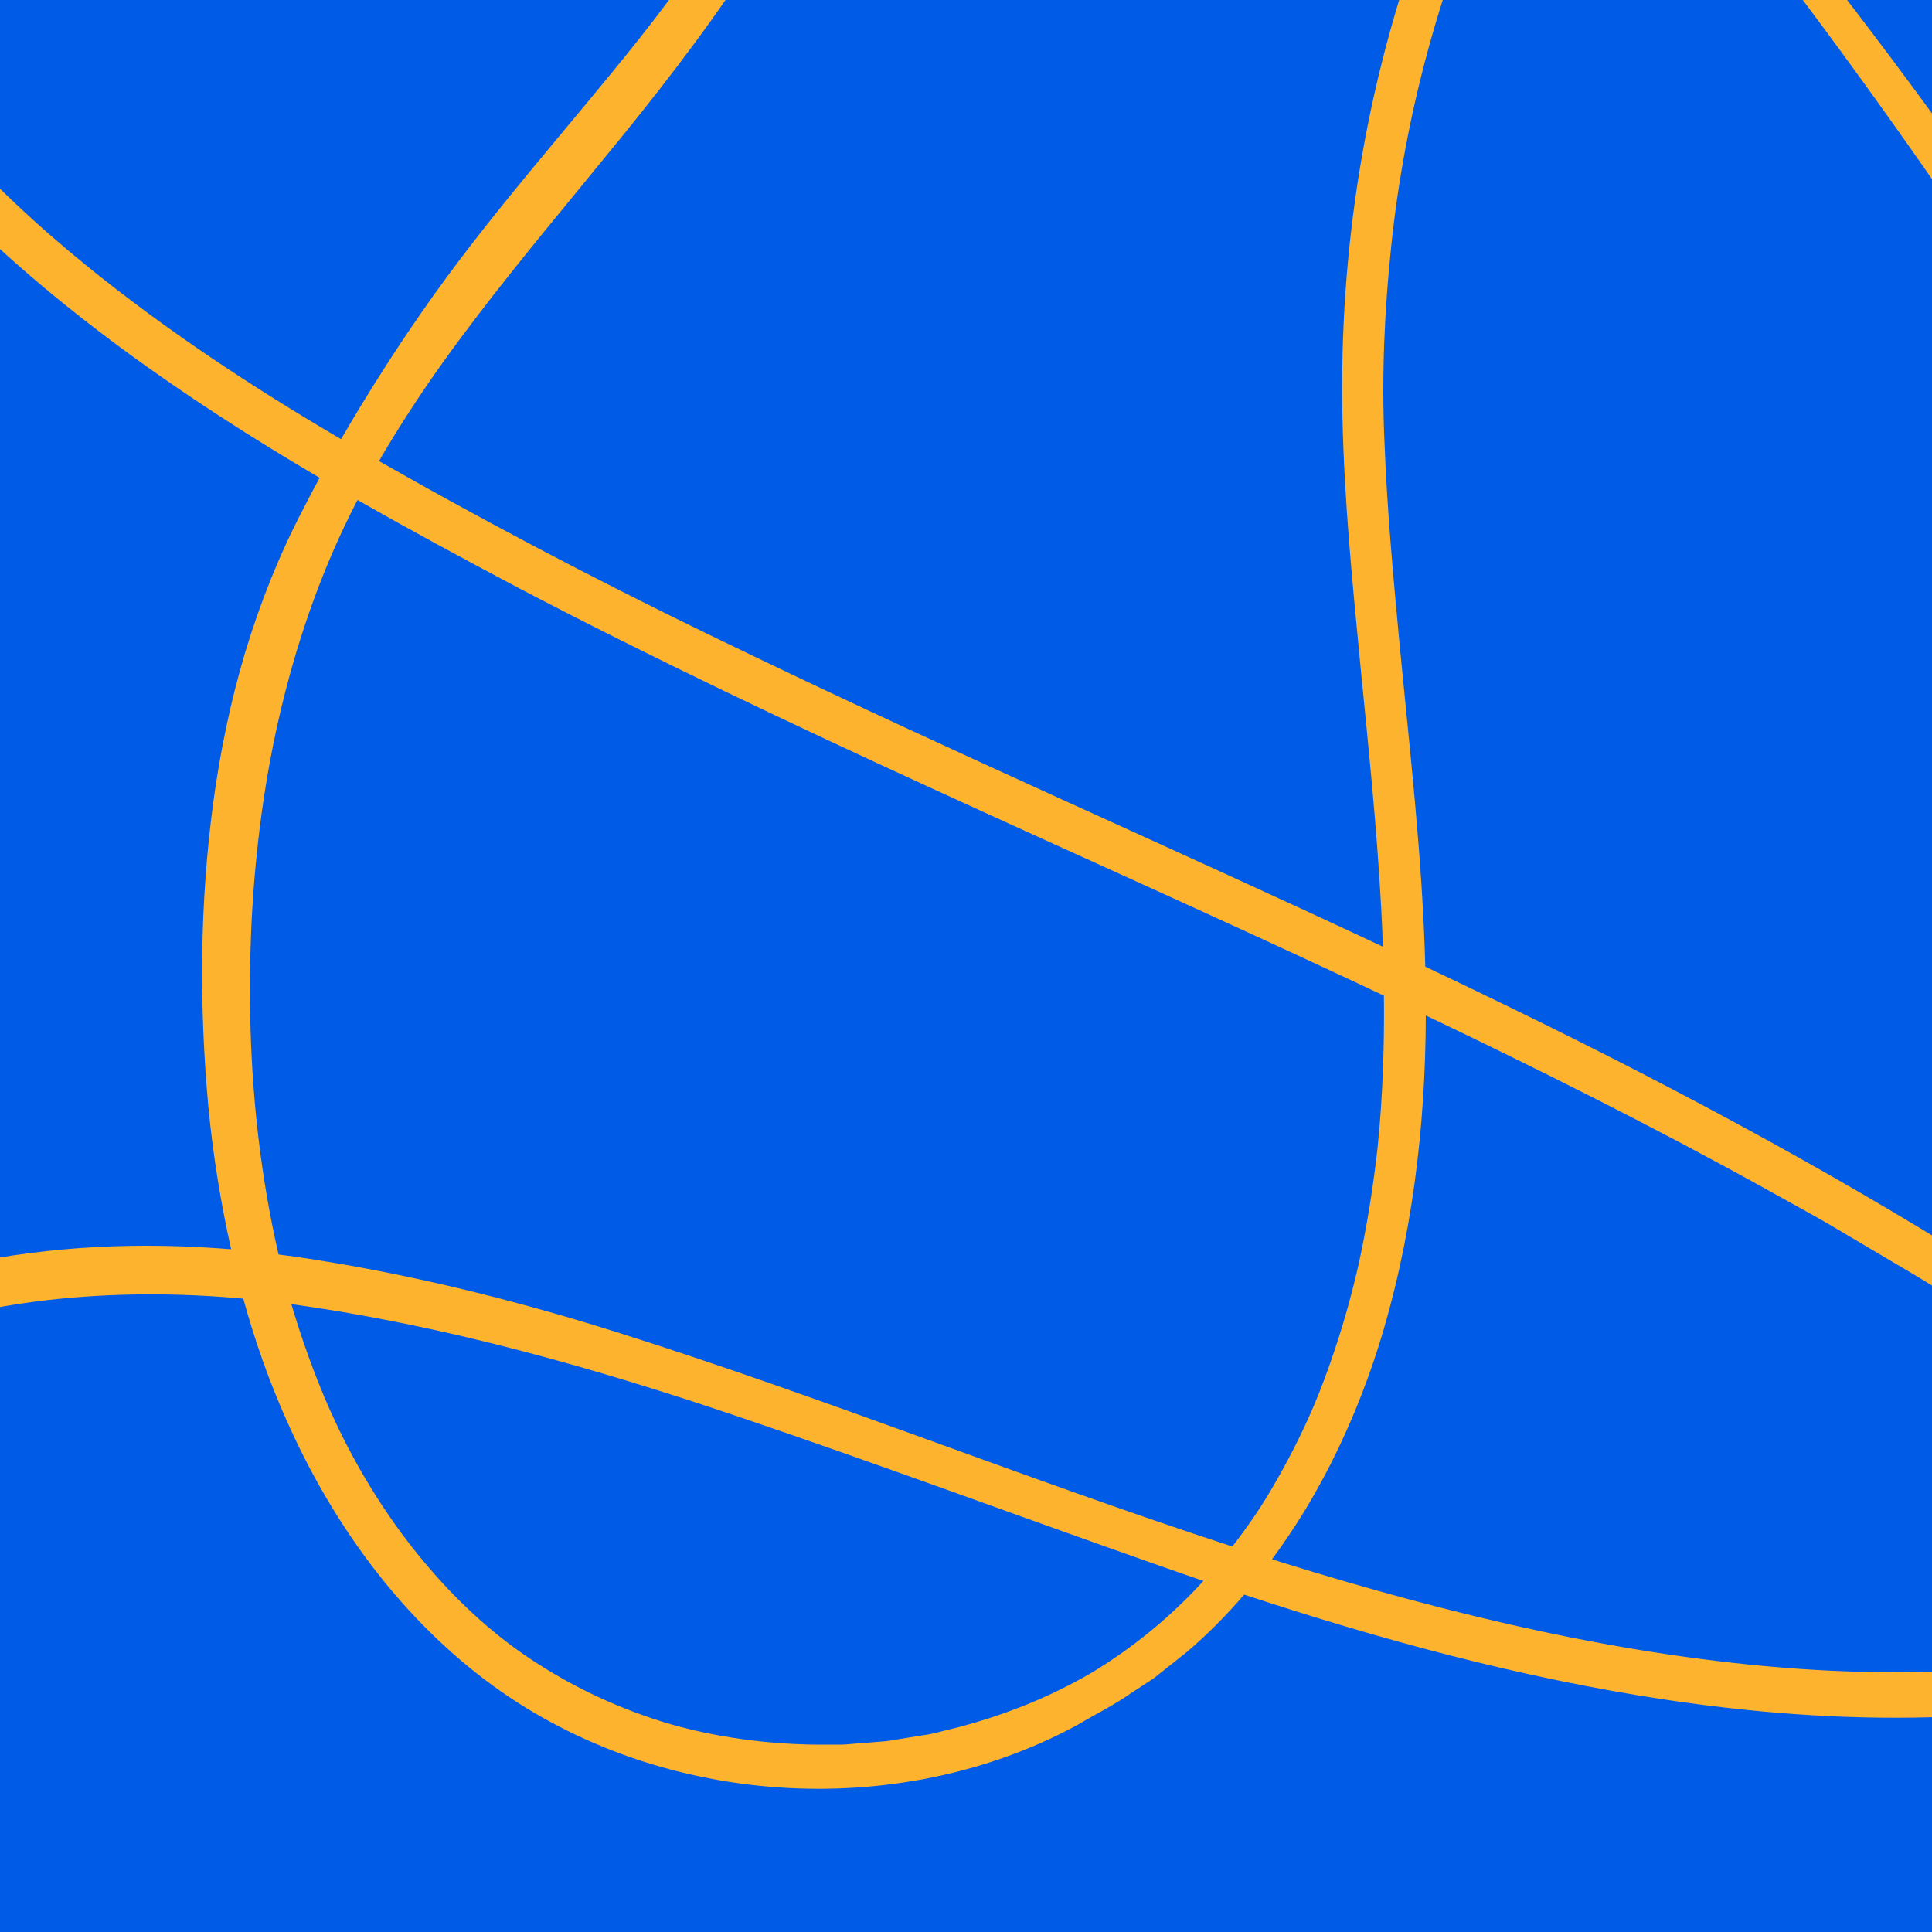 <svg width="136" height="136" viewBox="0 0 136 136" fill="none" xmlns="http://www.w3.org/2000/svg">
<g clip-path="url(#clip0)">
<rect width="136" height="136" fill="#005CE7"/>
<path d="M266.575 -8.997C266.351 -9.523 266.048 -10.152 265.697 -10.835C265.328 -11.506 264.904 -12.225 264.474 -12.945C261.828 -17.297 258.626 -21.717 255.054 -25.658C242.08 -40.064 225.208 -51.031 206.561 -56.617C197.553 -59.313 188.133 -60.709 178.707 -60.57C176.352 -60.54 173.997 -60.413 171.654 -60.171L169.898 -60.008C169.311 -59.954 168.73 -59.851 168.149 -59.772C166.986 -59.597 165.812 -59.464 164.655 -59.246C160.012 -58.448 155.441 -57.215 150.991 -55.668L149.327 -55.069C148.77 -54.876 148.219 -54.67 147.68 -54.434L144.423 -53.062L141.238 -51.526C140.179 -51.019 139.162 -50.414 138.121 -49.858C134.01 -47.549 130.093 -44.895 126.424 -41.938C120.231 -36.915 114.825 -30.972 110.284 -24.437C109.54 -25.447 108.819 -26.462 108.141 -27.502C106.004 -30.736 104.267 -34.176 103.231 -37.797C102.208 -41.419 101.899 -45.209 102.747 -48.746C103.564 -52.288 105.496 -55.523 108.117 -58.201C112.01 -62.203 117.107 -65.123 122.417 -67.426C128.858 -70.189 135.705 -72.111 142.631 -73.634C149.569 -75.152 156.616 -76.252 163.699 -77.153C166.526 -77.516 169.698 -77.939 172.047 -78.368C173.646 -78.664 174.33 -79.087 174.778 -79.402C174.869 -79.468 172.132 -79.378 170.697 -79.22C164.776 -78.58 158.825 -77.721 153.014 -76.826C147.159 -75.932 141.335 -74.825 135.602 -73.368C129.875 -71.893 124.221 -70.086 118.869 -67.565C117.531 -66.936 116.217 -66.259 114.934 -65.522C113.65 -64.796 112.397 -64.004 111.198 -63.146C108.783 -61.447 106.573 -59.434 104.739 -57.112C102.935 -54.773 101.53 -52.083 100.84 -49.181C100.489 -47.736 100.301 -46.249 100.247 -44.762C100.216 -43.269 100.337 -41.781 100.549 -40.3C100.931 -37.943 101.53 -35.609 102.462 -33.427C104.152 -29.491 106.47 -25.918 108.995 -22.539C108.613 -21.959 108.226 -21.384 107.863 -20.798C101.7 -10.829 97.607 0.373 95.718 11.914C94.774 17.687 94.374 23.545 94.501 29.385C94.623 35.225 95.198 40.968 95.749 46.693C96.312 52.418 96.911 58.107 97.22 63.789C97.274 64.738 97.311 65.694 97.347 66.643C82.533 59.684 67.549 53.174 52.862 46.1C44.659 42.183 36.583 38.036 28.682 33.587C28.01 33.212 27.344 32.837 26.678 32.456C27.411 31.192 28.18 29.947 28.985 28.72C30.383 26.574 31.885 24.488 33.453 22.433C36.752 18.092 40.306 13.897 43.787 9.604C47.268 5.312 50.658 0.863 53.625 -3.865C56.603 -8.58 59.231 -13.531 61.374 -18.694C63.511 -23.863 65.176 -29.249 66.114 -34.793C67.391 -42.609 67.331 -50.716 65.151 -58.467C62.906 -66.156 58.619 -73.193 52.898 -78.791C51.457 -80.182 49.938 -81.487 48.321 -82.684C46.699 -83.869 44.998 -84.945 43.224 -85.894C39.658 -87.763 35.783 -89.129 31.758 -89.679C27.738 -90.283 23.591 -90.011 19.656 -89.056C15.708 -88.095 11.973 -86.408 8.589 -84.238C1.802 -79.867 -3.556 -73.725 -7.805 -67.069C-9.93 -63.732 -11.783 -60.22 -13.387 -56.617C-14.992 -53.014 -16.372 -49.308 -17.486 -45.517C-19.726 -37.949 -20.87 -29.981 -20.392 -22.019C-19.926 -14.081 -17.716 -6.132 -13.684 0.772C-10.966 5.584 -7.551 9.967 -3.743 13.909C0.077 17.844 4.278 21.369 8.661 24.597C13.123 27.88 17.761 30.848 22.501 33.635C22.089 34.391 21.696 35.128 21.345 35.829C19.662 39.039 18.318 42.425 17.27 45.883C16.235 49.347 15.502 52.889 15.018 56.45C14.056 63.59 14.013 70.76 14.667 77.911C14.994 81.278 15.527 84.628 16.271 87.941C10.005 87.427 3.631 87.674 -2.66 89.023C-8.58 90.304 -14.447 92.65 -19.29 96.579C-21.699 98.532 -23.837 100.872 -25.514 103.501C-27.221 106.119 -28.438 109.021 -29.279 111.977C-30.956 117.926 -31.138 124.05 -30.932 130.004L-30.835 132.241L-30.677 134.466L-30.357 138.915L-29.872 143.346L-29.63 145.565C-29.533 146.303 -29.418 147.034 -29.309 147.772L-28.655 152.185C-28.407 153.648 -28.111 155.111 -27.844 156.568C-27.348 159.5 -26.597 162.383 -25.955 165.285C-24.472 171.046 -22.85 176.777 -20.767 182.357C-19.805 185.174 -18.636 187.913 -17.51 190.67L-17.086 191.704L-16.62 192.719L-15.688 194.75L-14.755 196.782L-14.289 197.797L-13.781 198.789C-12.413 201.437 -11.093 204.109 -9.567 206.666L-8.459 208.606C-8.09 209.253 -7.721 209.9 -7.309 210.523L-4.912 214.295C-0.928 220.316 3.461 226.072 8.262 231.47C13.093 236.844 18.39 241.856 24.299 246.118C30.196 250.374 36.734 253.868 43.799 255.924C50.846 257.967 58.347 258.59 65.636 257.399C71.993 256.335 78.198 253.838 83.271 249.715C88.314 245.604 92.153 240.073 94.205 233.888C95.222 230.799 95.779 227.541 95.755 224.264C95.749 220.987 95.077 217.693 93.878 214.658C92.679 211.611 90.972 208.818 89.035 206.261C87.091 203.698 84.924 201.358 82.702 199.115C78.797 195.161 74.644 191.486 71.109 187.429C69.371 185.386 67.827 183.18 66.52 180.84C65.218 178.506 64.141 176.04 63.438 173.495C62.736 170.95 62.397 168.314 62.645 165.745C62.881 163.175 63.741 160.703 65.212 158.617C65.939 157.559 66.829 156.652 67.791 155.818C68.306 155.443 68.79 155.02 69.353 154.712C69.632 154.549 69.892 154.361 70.176 154.222L71.042 153.793C73.373 152.693 75.988 152.185 78.597 152.088C80.862 152.04 83.138 152.342 85.305 152.983C85.578 153.067 85.85 153.134 86.117 153.225L86.91 153.521C87.442 153.696 87.957 153.968 88.472 154.21C88.986 154.458 89.513 154.688 90.021 154.954L91.499 155.836L92.237 156.278L92.933 156.779L94.332 157.789C94.78 158.152 95.21 158.533 95.652 158.907C96.094 159.282 96.536 159.651 96.935 160.068L98.17 161.289C98.576 161.7 98.945 162.154 99.339 162.583C100.132 163.435 100.834 164.366 101.56 165.279C104.412 168.985 106.815 173.066 109.201 177.176C111.586 181.293 113.905 185.495 116.689 189.485C120.152 194.43 124.184 198.982 128.822 202.906C132.327 205.844 136.159 208.419 140.306 210.426C144.447 212.433 148.933 213.86 153.583 214.35C158.22 214.851 162.997 214.416 167.458 212.953C171.951 211.544 176.049 209.072 179.542 206.001C181.891 204.006 183.925 201.684 185.76 199.236C187.618 196.8 189.15 194.14 190.494 191.407L191.463 189.334L192.304 187.206C192.607 186.504 192.819 185.767 193.061 185.042C193.291 184.316 193.557 183.597 193.727 182.853C194.586 179.915 195.034 176.874 195.374 173.852C195.482 172.334 195.628 170.817 195.616 169.293C195.676 167.77 195.591 166.246 195.537 164.729C195.325 161.694 194.998 158.659 194.362 155.685L194.145 154.567L193.878 153.46L193.333 151.248C192.891 149.797 192.516 148.322 191.989 146.895C191.045 144.005 189.84 141.212 188.545 138.474C184.591 130.246 179.161 122.847 173.077 116.173C171.654 114.601 170.177 113.071 168.663 111.59C169.735 110.84 170.776 110.042 171.769 109.172C172.998 108.084 174.178 106.923 175.22 105.623C175.765 105.001 176.231 104.299 176.721 103.628C177.169 102.921 177.629 102.226 178.011 101.476C179.633 98.532 180.535 95.207 180.838 91.918C181.141 88.612 180.868 85.311 180.202 82.131C179.863 80.547 179.433 78.957 178.907 77.452C178.64 76.702 178.398 75.934 178.113 75.191L177.236 72.972C174.766 67.108 171.569 61.643 168.179 56.414C164.008 49.969 159.6 43.821 155.689 37.371C151.694 30.866 147.529 24.464 143.212 18.165C134.579 5.578 125.226 -6.585 115.291 -18.132C114.213 -19.413 113.148 -20.701 112.113 -22.001C114.595 -25.682 117.361 -29.171 120.382 -32.417C126.685 -39.176 134.21 -44.756 142.431 -48.969C152.378 -54.023 163.396 -56.883 174.548 -57.614L174.542 -57.632C184.525 -58.255 194.605 -57.07 204.243 -54.362C213.893 -51.66 223.083 -47.416 231.534 -42.065C243.43 -34.503 253.952 -24.794 262.125 -13.253C264.371 -10.061 265.988 -7.734 266.75 -7.444C267.168 -7.304 267.029 -7.945 266.575 -8.997ZM6.101 18.709C-0.855 13.069 -7.049 6.425 -11.311 -1.332C-13.43 -5.207 -15.058 -9.33 -16.051 -13.622C-17.056 -17.908 -17.468 -22.339 -17.371 -26.759C-17.213 -32.55 -16.251 -38.329 -14.61 -43.915C-14.229 -45.318 -13.738 -46.696 -13.29 -48.081C-13.048 -48.77 -12.782 -49.447 -12.534 -50.13C-12.285 -50.813 -12.019 -51.496 -11.735 -52.161C-10.657 -54.87 -9.386 -57.505 -8.042 -60.075C-6.692 -62.65 -5.142 -65.104 -3.507 -67.498C-1.848 -69.874 -0.02 -72.111 1.923 -74.239C3.903 -76.331 6.034 -78.253 8.31 -79.988C10.617 -81.675 13.075 -83.12 15.66 -84.28C18.99 -85.725 22.604 -86.62 26.224 -86.723C29.851 -86.874 33.489 -86.239 36.94 -85.054C43.86 -82.624 49.895 -77.921 54.63 -72.256C56.004 -70.618 57.293 -68.556 58.395 -66.555C59.897 -63.799 61.15 -60.897 62.016 -57.892C62.458 -56.393 62.797 -54.87 63.063 -53.334C63.19 -52.566 63.263 -51.774 63.366 -50.995C63.456 -50.215 63.584 -49.435 63.596 -48.643C64.249 -39.478 62.506 -30.18 59.134 -21.511C55.774 -12.818 50.894 -4.705 45.064 2.64C39.961 9.079 34.427 15.106 29.614 22.082C27.756 24.748 25.764 27.892 24.008 30.914C17.749 27.245 11.701 23.255 6.101 18.709ZM18.203 80.184C17.597 75.106 17.47 69.95 17.712 64.823C17.979 59.703 18.645 54.6 19.849 49.637C21.054 44.674 22.761 39.843 25.098 35.328C25.122 35.279 25.147 35.237 25.171 35.195C28.906 37.329 32.684 39.366 36.474 41.373C55.623 51.402 75.486 59.817 94.943 68.922C95.773 69.309 96.596 69.696 97.419 70.088C97.456 73.661 97.335 77.216 96.978 80.74C96.669 83.534 96.227 86.314 95.627 89.053C95.004 91.785 94.205 94.47 93.23 97.081C92.261 99.699 91.032 102.202 89.64 104.596C88.78 106.089 87.8 107.509 86.746 108.864C72.217 104.124 57.923 98.345 43.309 93.744C35.971 91.435 28.476 89.591 20.812 88.466C20.412 88.412 20.007 88.358 19.607 88.309C18.99 85.625 18.529 82.911 18.203 80.184ZM100.368 71.479C108.395 75.312 116.338 79.29 124.1 83.582L127.659 85.559C128.846 86.218 130.002 86.931 131.171 87.614L134.676 89.688C135.85 90.371 136.97 91.126 138.121 91.846C142.728 94.705 147.226 97.734 151.561 100.968C155.804 104.118 159.897 107.461 163.759 111.046C163.372 111.258 162.984 111.463 162.591 111.663C161.229 112.34 159.842 112.968 158.414 113.5C156.985 114.038 155.508 114.468 154.061 114.957C152.59 115.374 151.088 115.713 149.611 116.1C148.098 116.366 146.596 116.674 145.083 116.91C139.005 117.793 132.817 117.901 126.66 117.478C114.334 116.614 102.184 113.688 90.312 110.006C90.052 109.928 89.797 109.837 89.543 109.758C90.306 108.725 91.032 107.655 91.704 106.566C93.938 102.933 95.67 99.022 96.972 94.99C99.393 87.378 100.344 79.386 100.368 71.479ZM84.712 111.288C82.418 113.803 79.796 115.955 76.902 117.714C73.966 119.437 70.776 120.713 67.47 121.583L66.223 121.891C65.811 122 65.394 122.103 64.97 122.151L62.433 122.562L59.872 122.768C59.449 122.816 59.019 122.816 58.589 122.81H57.306C53.885 122.756 50.465 122.303 47.177 121.365C43.902 120.398 40.766 118.984 37.902 117.146C35.027 115.332 32.46 112.993 30.232 110.399C27.992 107.8 26.079 104.916 24.481 101.857C22.882 98.792 21.641 95.534 20.63 92.209C20.588 92.076 20.552 91.943 20.515 91.804C31.285 93.291 41.856 96.289 52.244 99.814C61.785 103.042 71.29 106.578 80.88 109.952C82.157 110.405 83.435 110.846 84.712 111.288ZM175.026 123.064C178.398 127.242 181.383 131.703 183.895 136.418C186.432 141.122 188.442 146.097 189.913 151.212C191.36 156.175 192.183 161.301 192.383 166.446C192.589 171.578 192.098 176.759 190.803 181.68C189.543 186.631 187.358 191.329 184.567 195.579C183.114 197.664 181.57 199.696 179.76 201.473C178.907 202.41 177.92 203.208 176.981 204.048C176.509 204.471 175.982 204.81 175.48 205.197C174.971 205.566 174.481 205.971 173.936 206.279L172.338 207.276C171.799 207.603 171.224 207.851 170.673 208.141C169.577 208.758 168.379 209.138 167.228 209.616C166.641 209.828 166.03 209.973 165.436 210.154C164.837 210.329 164.238 210.511 163.62 210.62L162.7 210.813L161.774 210.952C161.156 211.055 160.533 211.115 159.909 211.17C154.921 211.617 149.847 210.734 145.107 208.945C140.355 207.156 135.923 204.483 131.909 201.279C127.895 198.075 124.275 194.345 121.109 190.277C119.523 188.233 118.07 186.13 116.708 183.893C115.333 181.674 114.02 179.401 112.694 177.098C110.048 172.509 107.342 167.842 104.03 163.496C102.378 161.319 100.513 159.276 98.503 157.36C96.427 155.51 94.181 153.805 91.71 152.457C91.111 152.094 90.451 151.834 89.822 151.52C89.186 151.224 88.562 150.903 87.872 150.673C86.534 150.141 85.136 149.803 83.737 149.513C80.922 148.999 78.028 148.963 75.183 149.416C72.344 149.9 69.553 150.939 67.101 152.596C64.673 154.295 62.657 156.604 61.368 159.264C60.06 161.936 59.521 164.916 59.57 167.788C59.618 170.672 60.199 173.483 61.107 176.131C62.022 178.779 63.226 181.293 64.661 183.657C66.096 186.021 67.743 188.252 69.589 190.307C73.252 194.339 77.217 197.894 80.874 201.624C83.41 204.187 85.772 206.859 87.745 209.743C89.731 212.608 91.22 215.764 92.001 219.059C92.776 222.348 92.855 225.818 92.201 229.179C91.565 232.54 90.3 235.799 88.556 238.767C86.807 241.741 84.573 244.431 81.97 246.68C79.36 248.917 76.345 250.658 73.125 251.958C66.683 254.557 59.491 255.247 52.523 254.364C47.135 253.735 41.91 252.091 36.97 249.782C32.03 247.466 27.417 244.431 23.112 241.004C14.54 234.07 7.172 225.57 0.803 216.496C0.016 215.347 -0.807 214.235 -1.558 213.062L-3.78 209.537C-4.149 208.945 -4.53 208.365 -4.881 207.772L-5.911 205.959L-7.969 202.331C-10.542 197.404 -13.012 192.411 -15.058 187.236C-17.219 182.103 -18.945 176.808 -20.591 171.488C-22.081 166.126 -23.485 160.727 -24.466 155.244C-25.562 149.779 -26.234 144.241 -26.833 138.704L-27.142 134.538C-27.245 133.148 -27.354 131.757 -27.408 130.373C-27.523 127.604 -27.548 124.848 -27.39 122.121C-27.239 119.395 -26.876 116.704 -26.246 114.105C-25.943 112.799 -25.526 111.536 -25.078 110.29C-24.581 109.063 -24.061 107.848 -23.401 106.711C-22.135 104.408 -20.489 102.335 -18.576 100.527C-16.644 98.738 -14.459 97.202 -12.086 95.975C-7.345 93.49 -1.994 92.13 3.425 91.507C7.953 90.999 12.554 90.999 17.125 91.417C17.93 94.343 18.935 97.22 20.182 100.001C23.276 106.977 27.871 113.464 34.052 118.18C46.021 127.302 63.154 128.336 75.861 121.414C77.06 120.694 78.434 120.029 79.711 119.123C80.038 118.911 80.365 118.693 80.698 118.482L81.195 118.155L81.661 117.787C82.278 117.297 82.89 116.807 83.495 116.33C84.972 115.084 86.329 113.706 87.582 112.249C97.183 115.417 107.009 118.095 117.095 119.624C123.306 120.561 129.615 121.057 135.941 120.882C142.262 120.7 148.612 119.842 154.739 118.034C158.638 116.892 162.506 115.35 166.09 113.259C169.25 116.348 172.259 119.606 175.026 123.064ZM111.102 -19.8C112.772 -17.703 114.492 -15.659 116.193 -13.604L118.724 -10.515L121.212 -7.401C127.799 0.941 133.992 9.544 139.937 18.358C142.909 22.765 145.84 27.269 148.733 31.743C150.671 34.729 152.547 37.734 154.448 40.756C156.361 43.791 158.371 46.747 160.375 49.691C164.395 55.574 168.421 61.425 171.708 67.676C173.755 71.558 175.516 75.596 176.751 79.773C177.962 83.926 178.477 88.303 177.908 92.535C177.375 96.773 175.541 100.739 172.768 103.967C170.958 106.083 168.802 107.896 166.46 109.444C166.29 109.287 166.12 109.124 165.951 108.96C163.469 106.657 160.908 104.444 158.268 102.335C152.995 98.103 147.48 94.192 141.795 90.582C130.456 83.298 118.584 76.896 106.507 71.013C104.454 70.01 102.396 69.025 100.331 68.045C100.126 60.307 99.218 52.642 98.491 45.024C98.055 40.363 97.631 35.708 97.456 31.066C97.25 26.441 97.456 21.804 97.946 17.21C98.915 8.008 101.397 -1.017 105.15 -9.457C106.791 -13.138 108.716 -16.687 110.878 -20.09C110.944 -19.994 111.023 -19.897 111.102 -19.8Z" fill="#FEB32F"/>
</g>
<defs>
<clipPath id="clip0">
<rect width="136" height="136" fill="white"/>
</clipPath>
</defs>
</svg>
